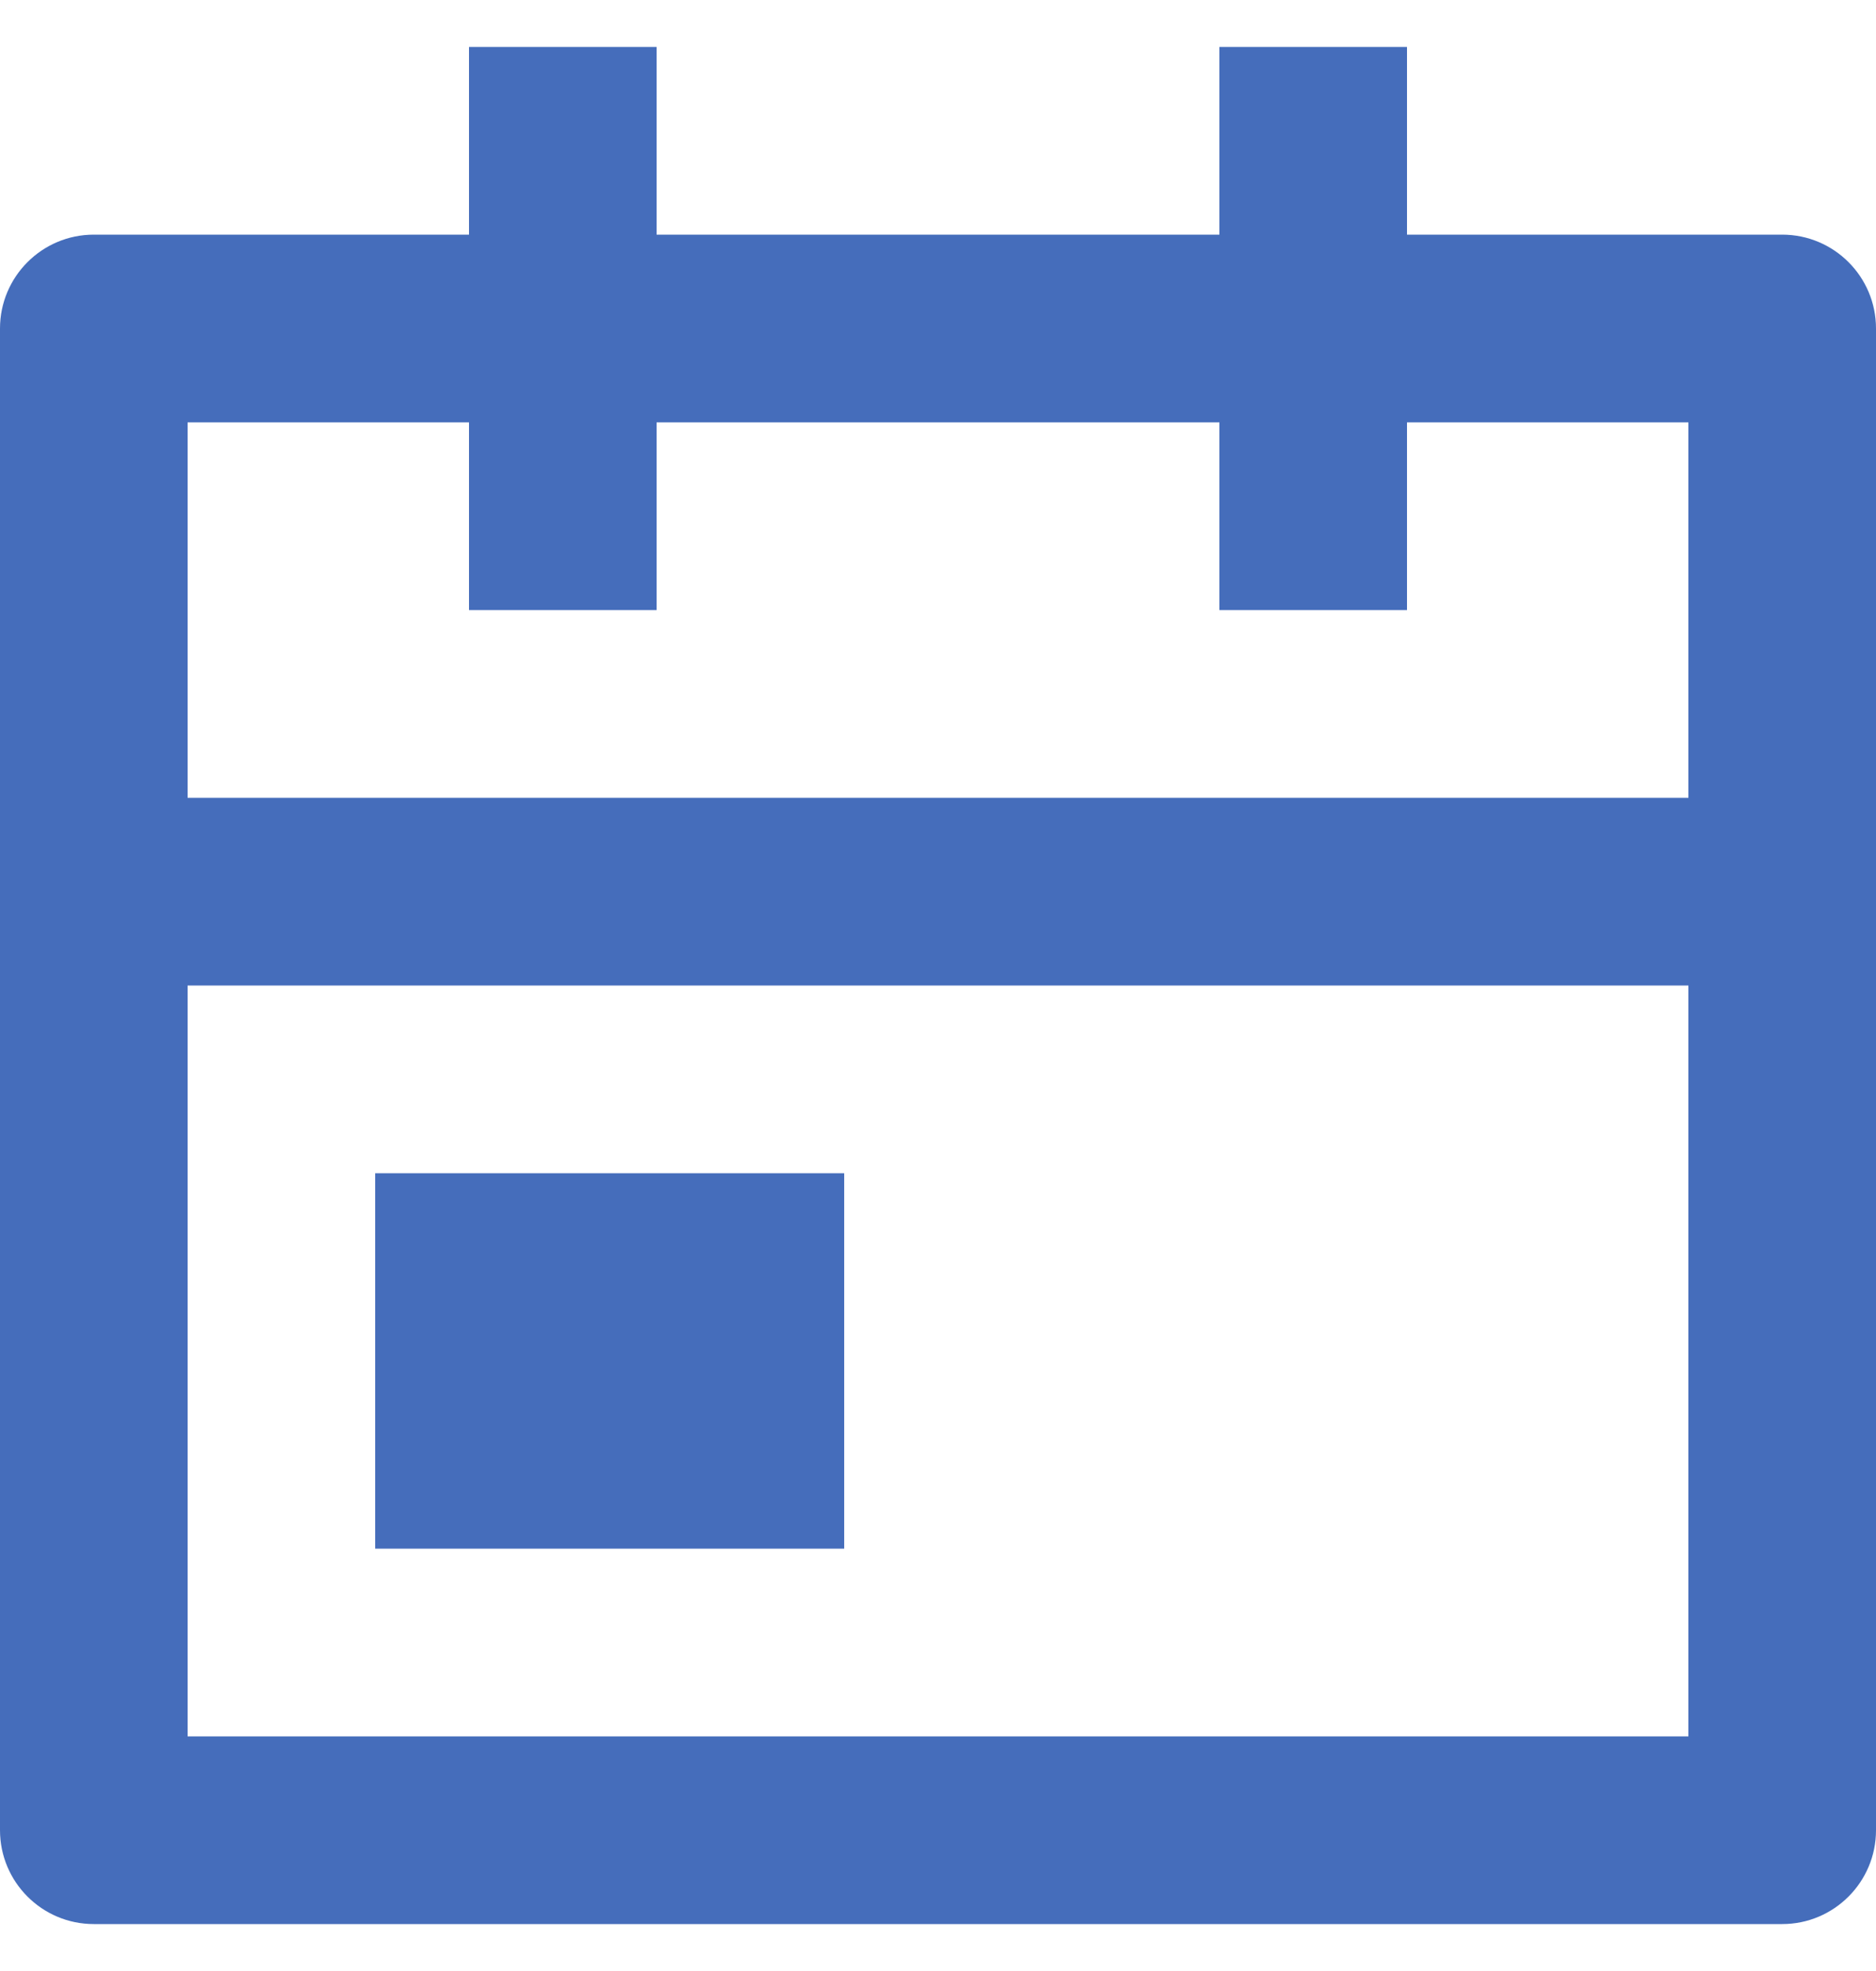 <svg width="20" height="21" viewBox="0 0 20 21" fill="none" xmlns="http://www.w3.org/2000/svg">
<path d="M7 0.5V2.5H13V0.5H15V2.5H19C19.552 2.5 20 2.948 20 3.5V19.5C20 20.052 19.552 20.5 19 20.5H1C0.448 20.5 0 20.052 0 19.5V3.5C0 2.948 0.448 2.5 1 2.5H5V0.5H7ZM18 10.5H2V18.5H18V10.5ZM9 12.5V16.5H4V12.5H9ZM5 4.5H2V8.5H18V4.5H15V6.5H13V4.5H7V6.5H5V4.5Z" fill="#456DBB"/>
</svg>
